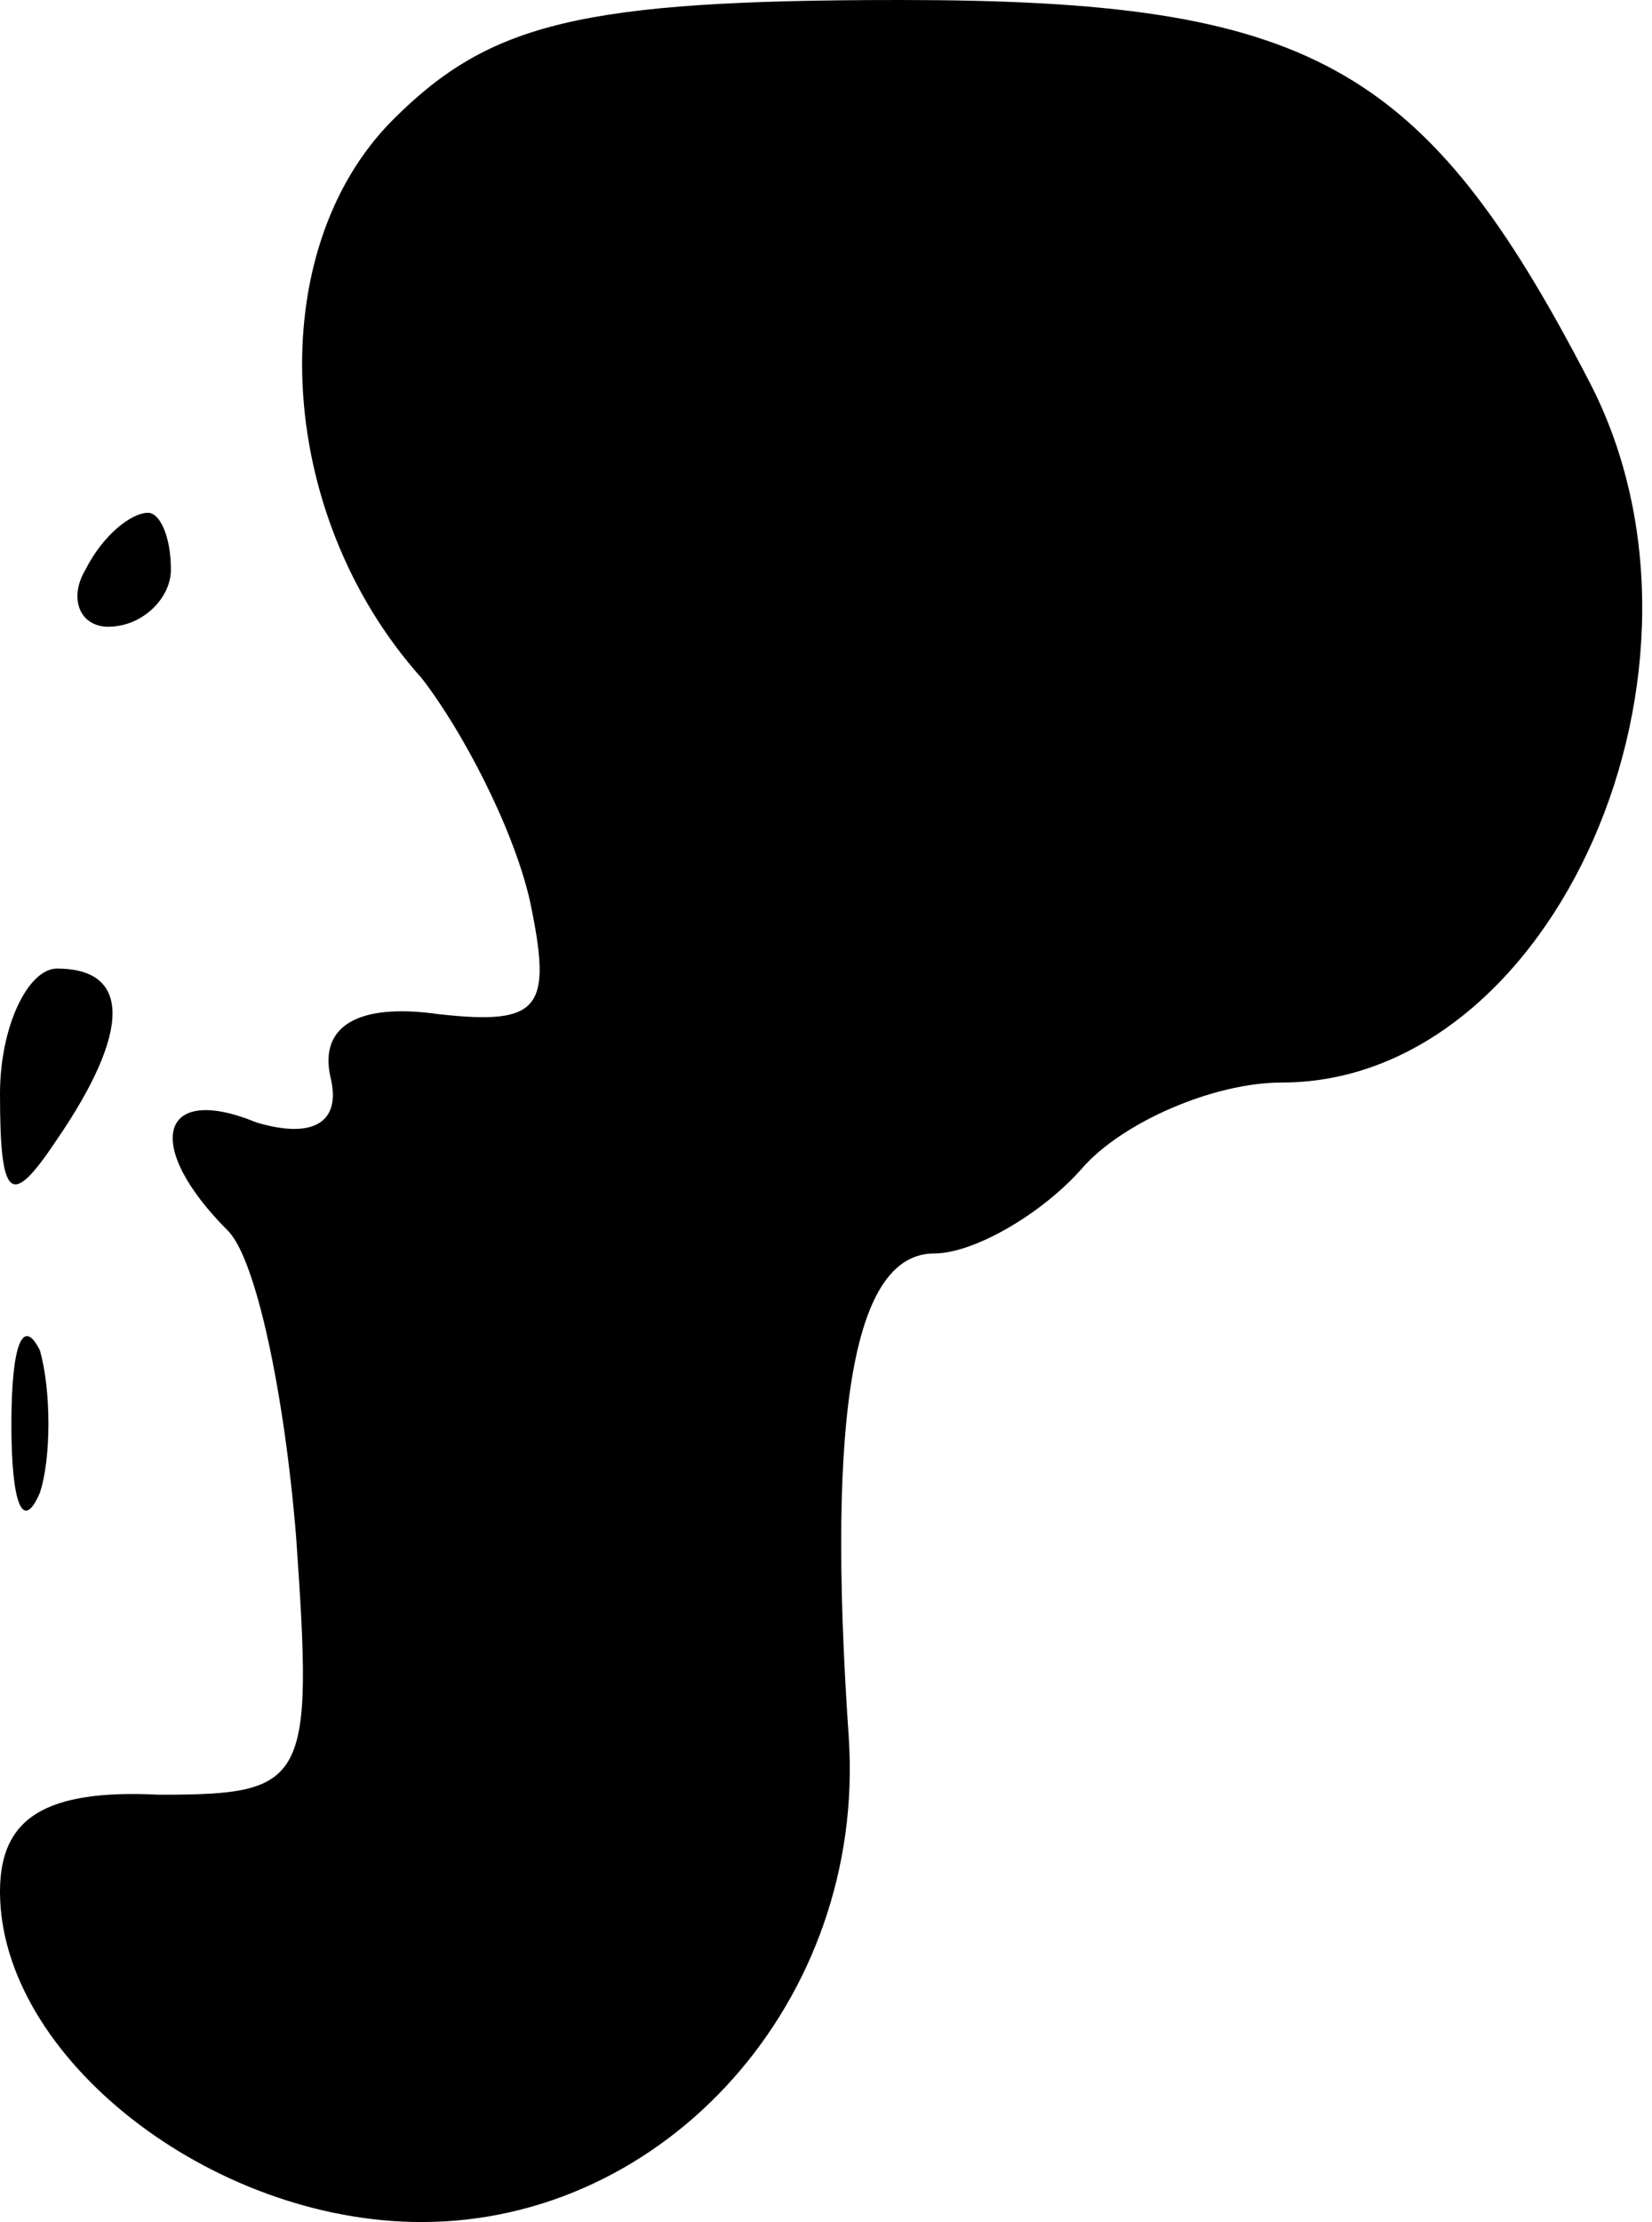 <?xml version="1.0" standalone="no"?>
<!DOCTYPE svg PUBLIC "-//W3C//DTD SVG 20010904//EN"
 "http://www.w3.org/TR/2001/REC-SVG-20010904/DTD/svg10.dtd">
<svg version="1.0" xmlns="http://www.w3.org/2000/svg"
 width="29pt" height="39pt" viewBox="0 0 29 39"
 preserveAspectRatio="xMidYMid meet">
<g transform="translate(0,39) scale(0.1,-0.1)"
fill="#000000" stroke="none">
<path fill="#000000" stroke="none" d="M69 369 c-23 -23 -21 -69 5 -98 7 -9
16 -26 19 -39 4 -19 2 -22 -16 -20 -14 2 -21 -2 -19 -11 2 -8 -3 -11 -13 -8
-17 7 -20 -4 -5 -19 5 -5 10 -29 12 -54 3 -43 2 -45 -24 -45 -20 1 -28 -4 -28
-17 0 -29 37 -58 74 -58 43 0 78 39 75 85 -4 58 1 85 15 85 7 0 19 7 26 15 7
8 23 15 35 15 48 0 80 73 54 123 -29 56 -49 67 -121 67 -56 0 -72 -4 -89 -21z"/>
<path fill="#000000" stroke="none" d="M15 290 c-3 -5 -1 -10 4 -10 6 0 11 5
11 10 0 6 -2 10 -4 10 -3 0 -8 -4 -11 -10z"/>
<path fill="#000000" stroke="none" d="M0 198 c0 -19 2 -20 10 -8 13 19 13 30
0 30 -5 0 -10 -10 -10 -22z"/>
<path fill="#000000" stroke="none" d="M2 140 c0 -14 2 -19 5 -12 2 6 2 18 0
25 -3 6 -5 1 -5 -13z"/>
</g>
</svg>
